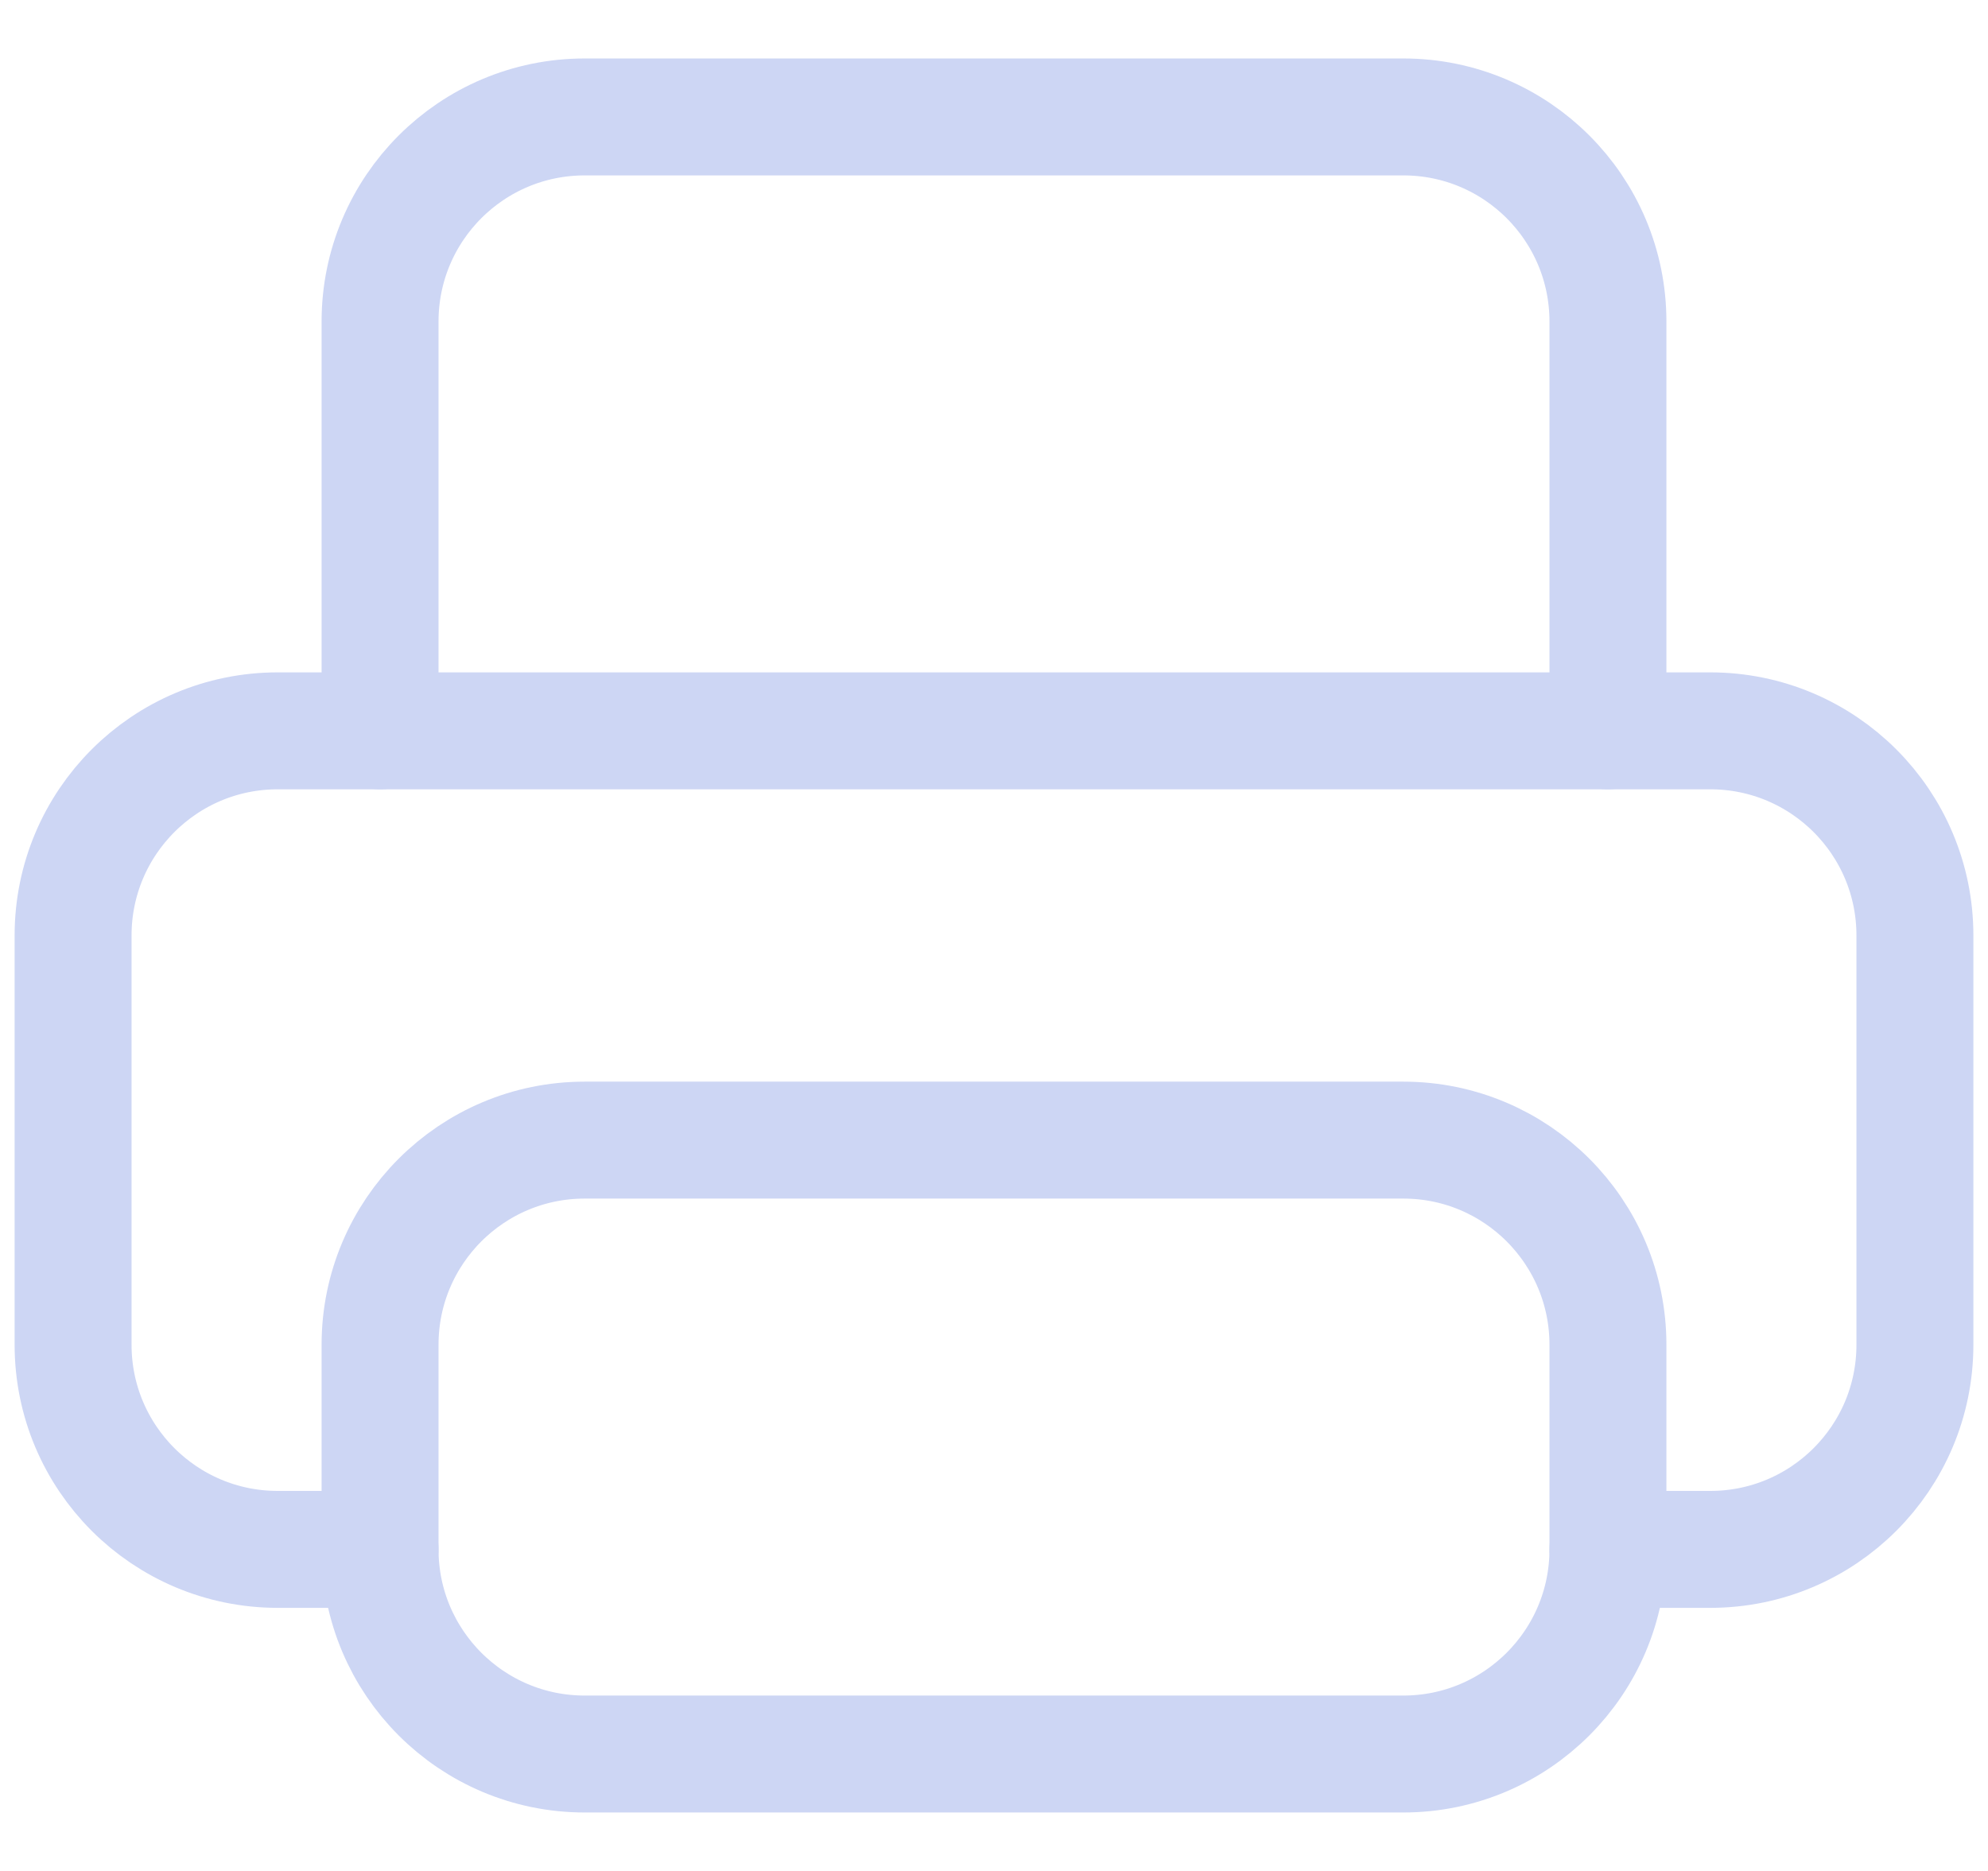 <svg width="68" height="64" viewBox="0 0 68 64" fill="none" xmlns="http://www.w3.org/2000/svg">
<path d="M55 53H58.5C62.367 53 65.5 49.867 65.5 46V32C65.5 28.133 62.367 25 58.5 25H9.5C5.633 25 2.5 28.133 2.5 32V46C2.5 49.867 5.633 53 9.5 53H13" stroke="#CDD6F4" stroke-width="4" stroke-linecap="round" stroke-linejoin="round"/>
<path d="M13 25V11C13 7.133 16.133 4 20 4H48C51.867 4 55 7.133 55 11V25" stroke="#CDD6F4" stroke-width="4" stroke-linecap="round" stroke-linejoin="round"/>
<path d="M48 39H20C16.134 39 13 42.134 13 46V53C13 56.866 16.134 60 20 60H48C51.866 60 55 56.866 55 53V46C55 42.134 51.866 39 48 39Z" stroke="#CDD6F4" stroke-width="4" stroke-linecap="round" stroke-linejoin="round"/>
</svg>
